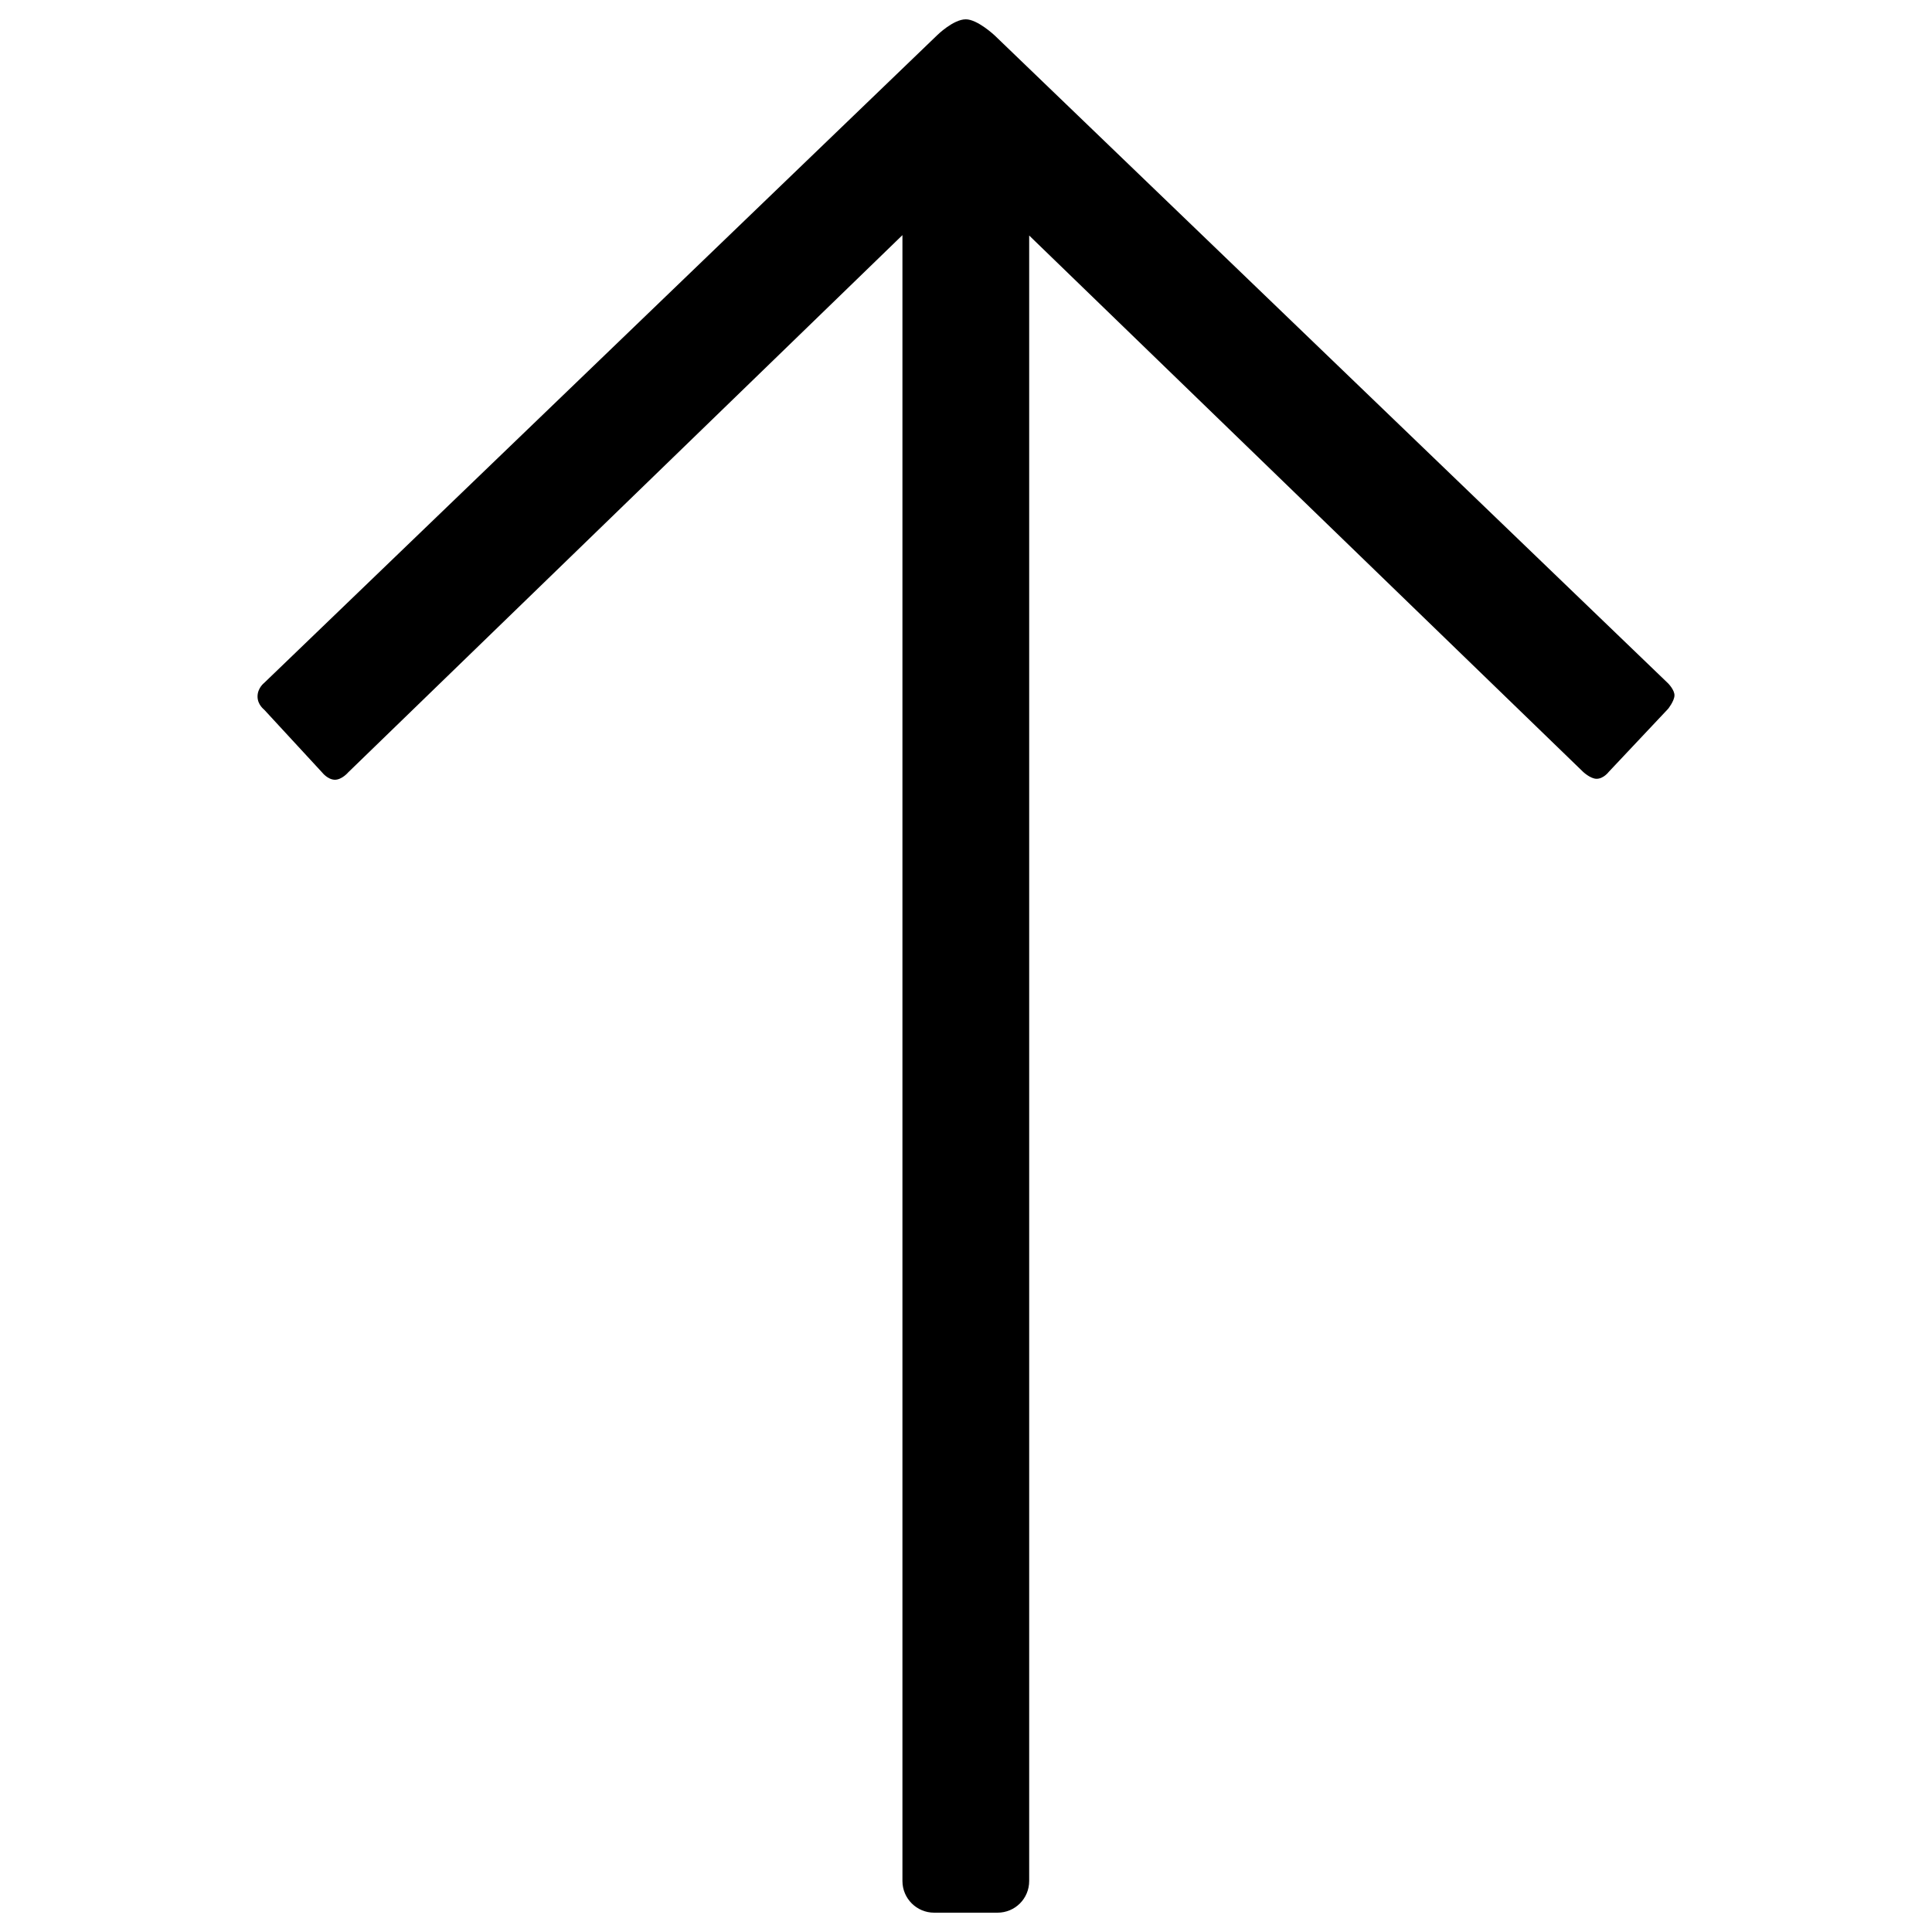 <?xml version="1.0" encoding="utf-8"?>
<!-- Svg Vector Icons : http://www.onlinewebfonts.com/icon -->
<!DOCTYPE svg PUBLIC "-//W3C//DTD SVG 1.1//EN" "http://www.w3.org/Graphics/SVG/1.1/DTD/svg11.dtd">
<svg version="1.1" xmlns="http://www.w3.org/2000/svg" xmlns:xlink="http://www.w3.org/1999/xlink" x="0px" y="0px" viewBox="0 0 1000 1000" enable-background="new 0 0 1000 1000" xml:space="preserve">
<g><path d="M133.3,360.5c0-4.4,3.4-7,3.4-7L485.1,18.2c0,0,8.3-8.2,14.8-8.2c6.1,0,15,8.4,15,8.4l348.5,335.3c0,0,3.4,3.4,3.3,6.3c-0.1,2.9-3.3,6.9-3.3,6.9l-30.7,32.6c0,0-2.7,3.6-6.3,3.6c-3.2,0-7-3.6-7-3.6L532.7,121.9v851.7c0,9.1-7.3,16.4-16.4,16.4h-32.8c-9,0-16.4-7.3-16.4-16.4V121.7L180.2,399.8c0,0-3.2,3.8-6.9,3.8c-3.7-0.1-6.5-3.7-6.5-3.7l-30-32.5C136.8,367.3,133.3,364.9,133.3,360.5"/></g>
</svg>